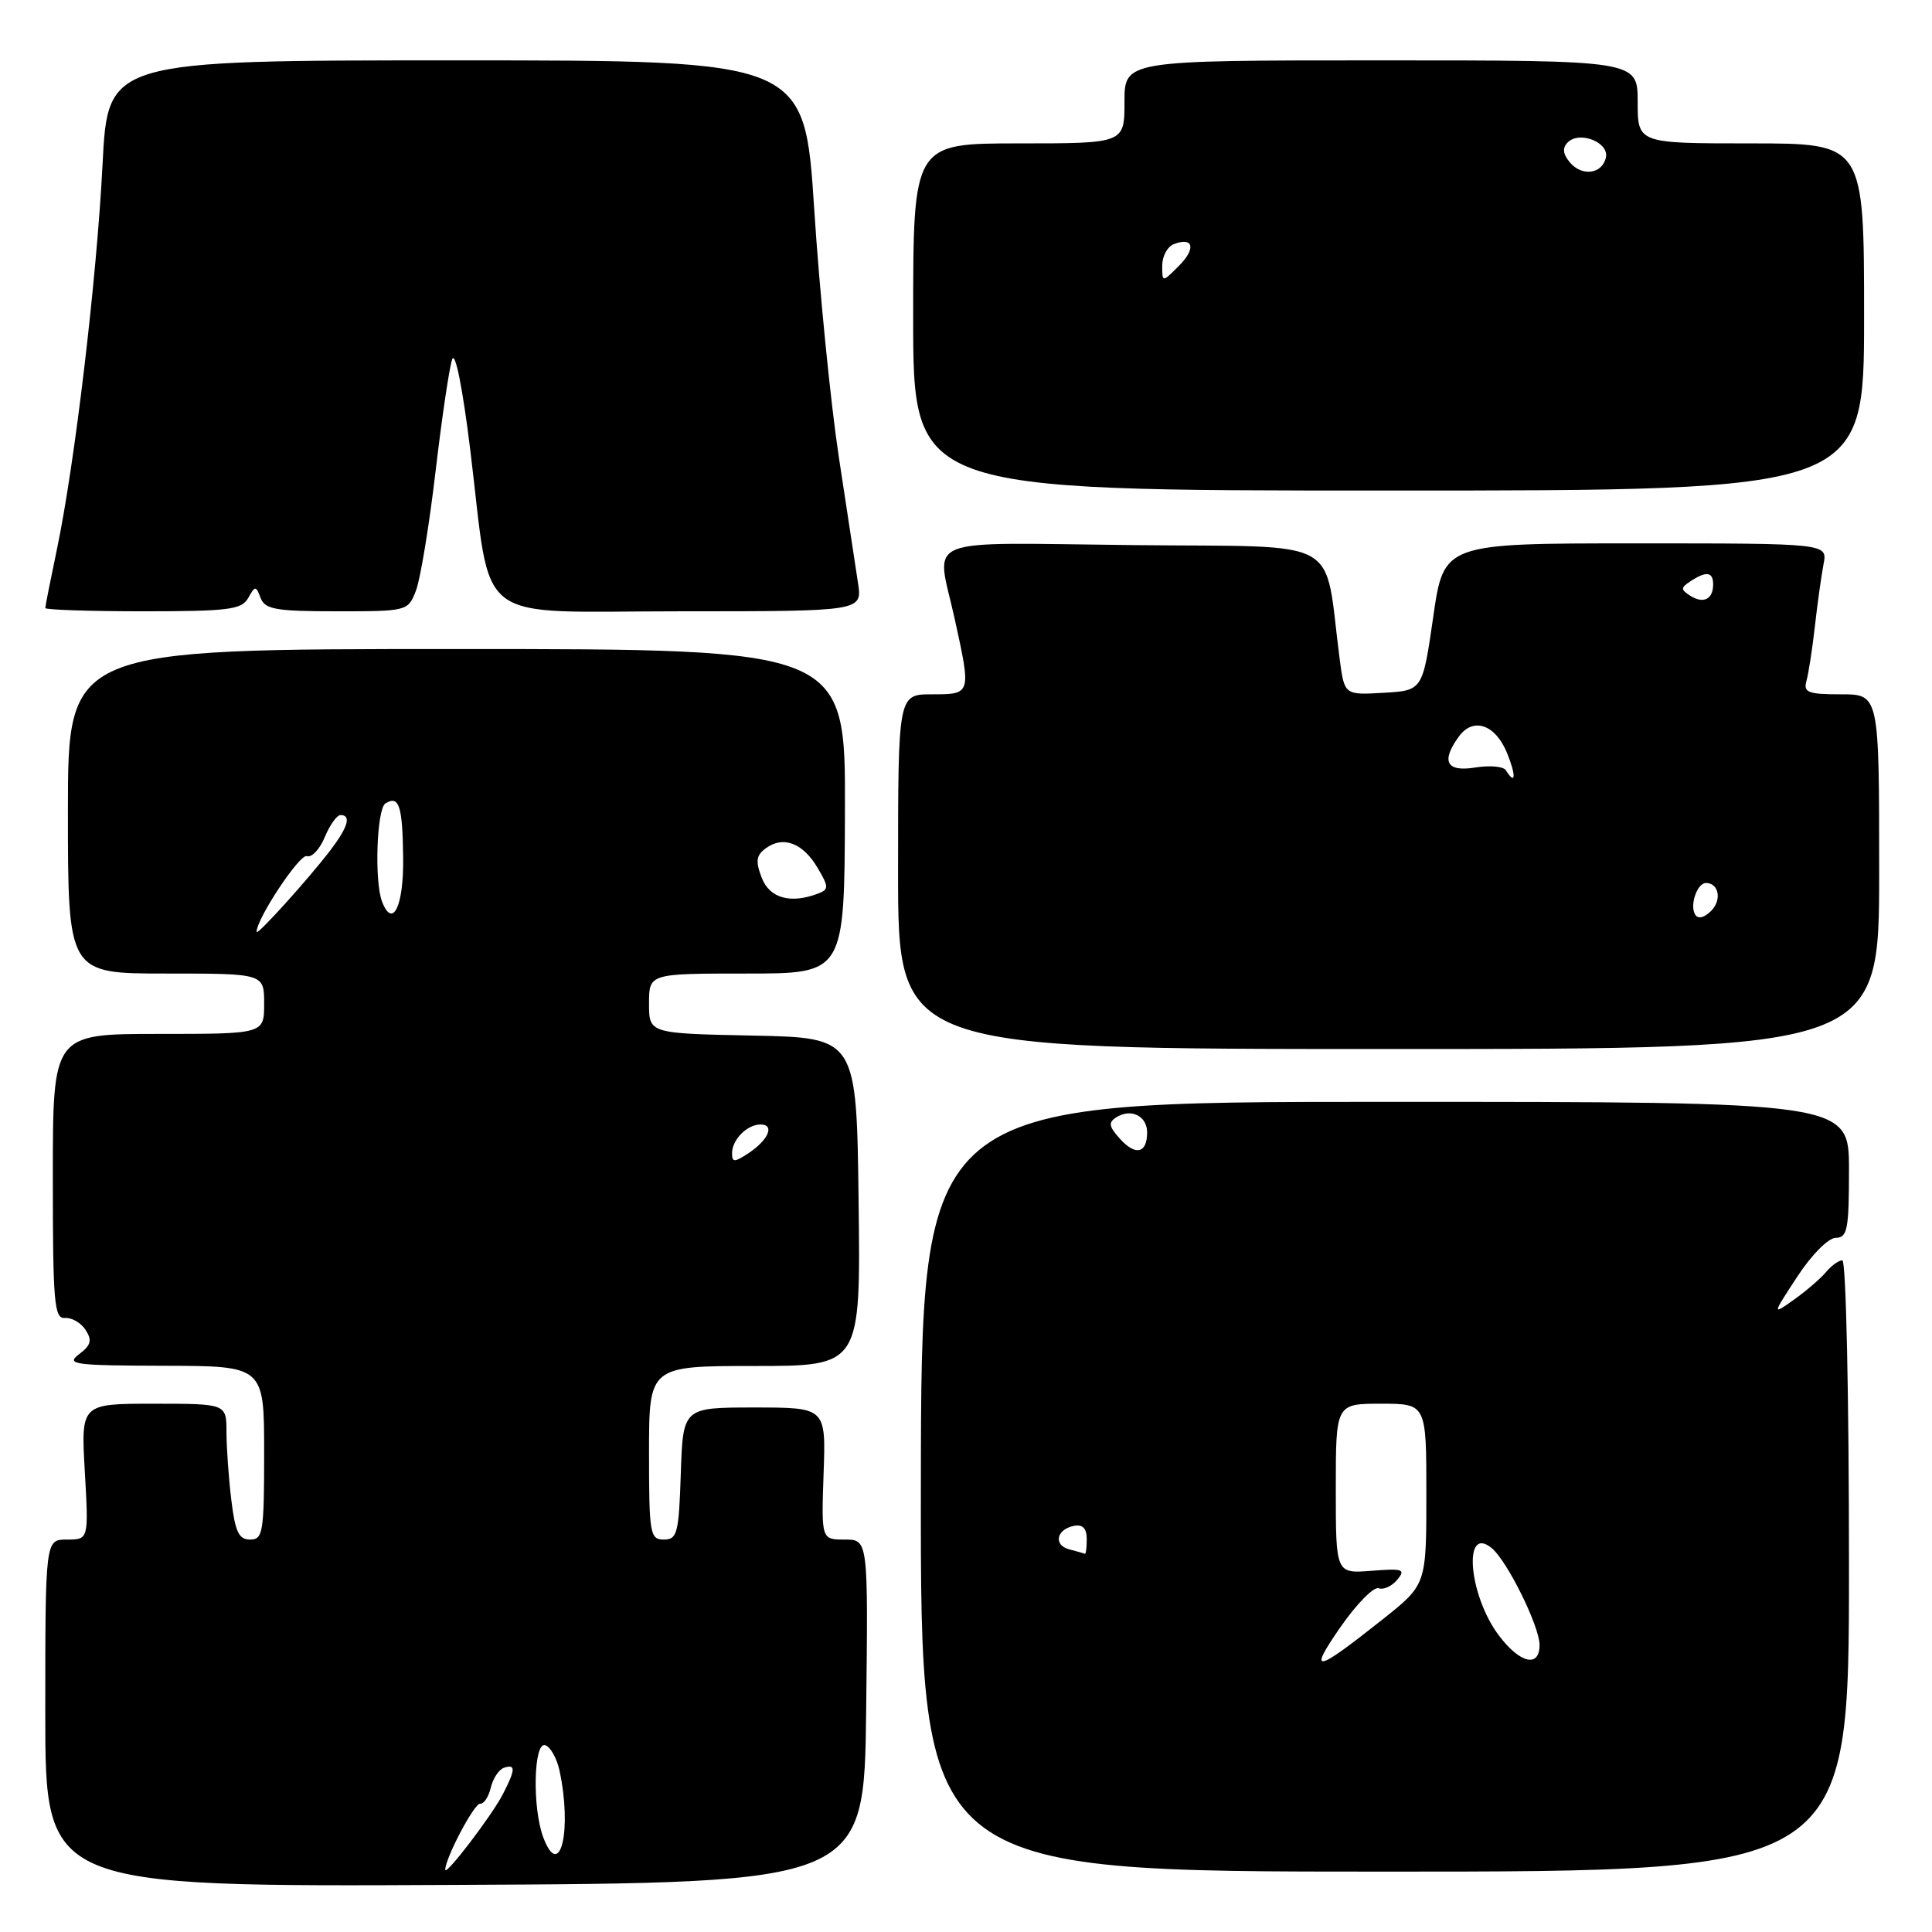<?xml version="1.0" encoding="UTF-8" standalone="no"?>
<!DOCTYPE svg PUBLIC "-//W3C//DTD SVG 1.1//EN" "http://www.w3.org/Graphics/SVG/1.1/DTD/svg11.dtd" >
<svg xmlns="http://www.w3.org/2000/svg" xmlns:xlink="http://www.w3.org/1999/xlink" version="1.1" viewBox="0 0 256 256">
 <g >
 <path fill="currentColor"
d=" M 114.77 226.75 C 115.04 204.00 115.04 204.00 111.93 204.00 C 108.83 204.00 108.83 204.00 109.13 195.25 C 109.44 186.50 109.44 186.50 99.97 186.50 C 90.50 186.50 90.50 186.50 90.21 195.25 C 89.95 203.18 89.74 204.00 87.96 204.00 C 86.13 204.00 86.00 203.26 86.00 192.50 C 86.00 181.00 86.00 181.00 100.02 181.00 C 114.04 181.00 114.04 181.00 113.77 159.25 C 113.50 137.50 113.50 137.50 99.75 137.22 C 86.00 136.94 86.00 136.94 86.00 132.97 C 86.00 129.00 86.00 129.00 98.94 129.00 C 111.89 129.00 111.89 129.00 111.96 107.50 C 112.03 86.00 112.03 86.00 60.52 86.00 C 9.00 86.00 9.00 86.00 9.00 107.50 C 9.00 129.00 9.00 129.00 22.00 129.00 C 35.00 129.00 35.00 129.00 35.00 133.00 C 35.00 137.00 35.00 137.00 21.00 137.00 C 7.00 137.00 7.00 137.00 7.00 155.89 C 7.00 172.65 7.18 174.76 8.61 174.64 C 9.50 174.56 10.73 175.28 11.34 176.22 C 12.23 177.60 12.06 178.25 10.48 179.44 C 8.69 180.79 9.77 180.94 21.75 180.97 C 35.00 181.00 35.00 181.00 35.00 192.50 C 35.00 203.05 34.85 204.00 33.14 204.00 C 31.64 204.00 31.16 202.98 30.65 198.75 C 30.30 195.86 30.01 191.81 30.01 189.75 C 30.00 186.00 30.00 186.00 20.36 186.00 C 10.72 186.00 10.72 186.00 11.24 195.00 C 11.75 204.00 11.75 204.00 8.87 204.00 C 6.00 204.00 6.00 204.00 6.00 227.01 C 6.00 250.02 6.00 250.02 60.25 249.76 C 114.50 249.50 114.50 249.50 114.77 226.75 Z  M 245.00 207.50 C 245.00 184.93 244.61 167.00 244.12 167.00 C 243.64 167.00 242.67 167.70 241.96 168.55 C 241.26 169.40 239.36 171.03 237.74 172.19 C 234.80 174.28 234.80 174.28 238.15 169.16 C 240.05 166.26 242.26 164.03 243.25 164.02 C 244.79 164.00 245.00 162.90 245.00 155.00 C 245.00 146.00 245.00 146.00 183.53 146.00 C 122.07 146.00 122.07 146.00 122.02 197.00 C 121.97 248.00 121.97 248.00 183.49 248.00 C 245.00 248.00 245.00 248.00 245.00 207.50 Z  M 249.00 115.50 C 249.00 92.00 249.00 92.00 243.93 92.00 C 239.58 92.00 238.94 91.75 239.36 90.25 C 239.63 89.29 240.14 86.03 240.48 83.00 C 240.82 79.97 241.34 76.26 241.63 74.75 C 242.16 72.00 242.16 72.00 216.74 72.00 C 191.31 72.00 191.31 72.00 189.91 81.75 C 188.50 91.50 188.50 91.50 183.32 91.80 C 178.14 92.10 178.14 92.10 177.51 87.30 C 175.36 70.84 178.42 72.53 150.24 72.23 C 121.44 71.93 124.05 70.85 126.50 82.00 C 128.70 92.00 128.70 92.00 123.50 92.00 C 119.00 92.00 119.00 92.00 119.00 115.50 C 119.00 139.00 119.00 139.00 184.00 139.00 C 249.00 139.00 249.00 139.00 249.00 115.50 Z  M 32.88 79.25 C 33.82 77.58 33.90 77.58 34.54 79.25 C 35.12 80.75 36.59 81.00 44.63 81.00 C 53.98 81.00 54.06 80.98 55.12 78.25 C 55.70 76.74 56.87 69.65 57.71 62.50 C 58.55 55.35 59.54 48.65 59.92 47.60 C 60.32 46.50 61.32 51.51 62.31 59.60 C 65.22 83.29 62.23 81.00 90.18 81.00 C 114.26 81.00 114.26 81.00 113.69 77.25 C 113.38 75.19 112.23 67.65 111.14 60.50 C 110.06 53.35 108.59 38.61 107.89 27.75 C 106.61 8.00 106.61 8.00 60.45 8.00 C 14.29 8.00 14.29 8.00 13.59 21.75 C 12.82 36.97 9.90 61.58 7.53 72.84 C 6.69 76.85 6.00 80.33 6.00 80.57 C 6.00 80.80 11.83 81.00 18.95 81.00 C 30.24 81.00 32.03 80.78 32.88 79.25 Z  M 247.00 42.00 C 247.00 19.00 247.00 19.00 232.00 19.00 C 217.00 19.00 217.00 19.00 217.00 13.50 C 217.00 8.00 217.00 8.00 183.00 8.00 C 149.00 8.00 149.00 8.00 149.00 13.50 C 149.00 19.00 149.00 19.00 135.00 19.00 C 121.00 19.00 121.00 19.00 121.00 42.00 C 121.00 65.00 121.00 65.00 184.00 65.00 C 247.00 65.00 247.00 65.00 247.00 42.00 Z  M 59.00 247.75 C 59.00 246.21 62.86 238.90 63.62 239.00 C 64.10 239.06 64.74 238.11 65.03 236.88 C 65.32 235.65 66.11 234.46 66.78 234.24 C 68.36 233.71 68.32 234.48 66.60 237.80 C 65.12 240.64 59.00 248.65 59.00 247.75 Z  M 72.00 243.50 C 70.51 239.59 70.70 230.73 72.25 231.25 C 72.94 231.48 73.78 232.98 74.13 234.58 C 75.84 242.49 74.21 249.31 72.00 243.50 Z  M 97.00 152.82 C 97.00 151.01 98.99 149.00 100.78 149.00 C 102.69 149.00 101.84 151.03 99.20 152.79 C 97.31 154.04 97.00 154.04 97.00 152.82 Z  M 34.00 123.48 C 34.00 121.73 39.72 113.10 40.66 113.44 C 41.29 113.67 42.36 112.55 43.03 110.93 C 43.70 109.32 44.64 108.00 45.12 108.00 C 46.57 108.00 46.13 109.56 43.81 112.62 C 40.91 116.43 34.00 124.08 34.00 123.48 Z  M 50.62 119.46 C 49.59 116.78 49.92 107.17 51.07 106.46 C 52.88 105.34 53.34 106.76 53.42 113.66 C 53.50 120.09 52.03 123.13 50.62 119.46 Z  M 100.92 116.28 C 100.09 114.10 100.20 113.32 101.49 112.39 C 103.78 110.71 106.39 111.70 108.32 114.97 C 109.83 117.52 109.84 117.85 108.41 118.40 C 104.74 119.80 101.96 119.02 100.92 116.28 Z  M 177.61 215.61 C 179.75 212.53 182.03 210.21 182.68 210.45 C 183.32 210.69 184.44 210.18 185.15 209.32 C 186.29 207.94 185.90 207.81 181.72 208.14 C 177.00 208.51 177.00 208.51 177.00 197.26 C 177.00 186.00 177.00 186.00 183.00 186.00 C 189.00 186.00 189.00 186.00 189.00 197.99 C 189.00 209.97 189.00 209.97 183.25 214.54 C 174.23 221.70 173.26 221.89 177.61 215.61 Z  M 198.64 216.75 C 194.59 211.42 193.80 201.93 197.67 205.14 C 199.73 206.85 204.00 215.50 204.00 217.97 C 204.00 221.01 201.42 220.42 198.64 216.75 Z  M 141.69 205.30 C 139.54 204.74 139.97 202.63 142.33 202.18 C 143.46 201.96 144.00 202.53 144.00 203.93 C 144.00 205.07 143.89 205.95 143.75 205.88 C 143.61 205.82 142.69 205.56 141.69 205.30 Z  M 148.42 150.92 C 146.91 149.25 146.83 148.72 147.95 148.03 C 149.89 146.83 152.00 147.88 152.00 150.05 C 152.00 152.82 150.48 153.19 148.42 150.92 Z  M 224.62 121.19 C 223.86 119.97 224.88 117.00 226.05 117.00 C 227.76 117.00 228.18 119.25 226.74 120.69 C 225.81 121.62 225.00 121.81 224.62 121.19 Z  M 199.54 102.07 C 199.22 101.55 197.40 101.39 195.48 101.70 C 191.65 102.32 190.90 100.89 193.32 97.58 C 195.21 94.99 198.14 95.99 199.68 99.75 C 200.92 102.79 200.84 104.16 199.54 102.07 Z  M 223.95 78.93 C 222.69 78.12 222.69 77.87 224.00 77.02 C 226.10 75.64 227.00 75.76 227.00 77.44 C 227.00 79.42 225.70 80.05 223.95 78.93 Z  M 154.00 35.19 C 154.00 33.95 154.69 32.67 155.54 32.35 C 158.15 31.34 158.51 32.94 156.19 35.25 C 154.00 37.44 154.00 37.44 154.00 35.19 Z  M 208.00 21.50 C 207.08 20.39 207.00 19.60 207.74 18.86 C 209.28 17.32 213.18 18.84 212.80 20.82 C 212.36 23.06 209.62 23.45 208.00 21.50 Z "/>
</g>
</svg>